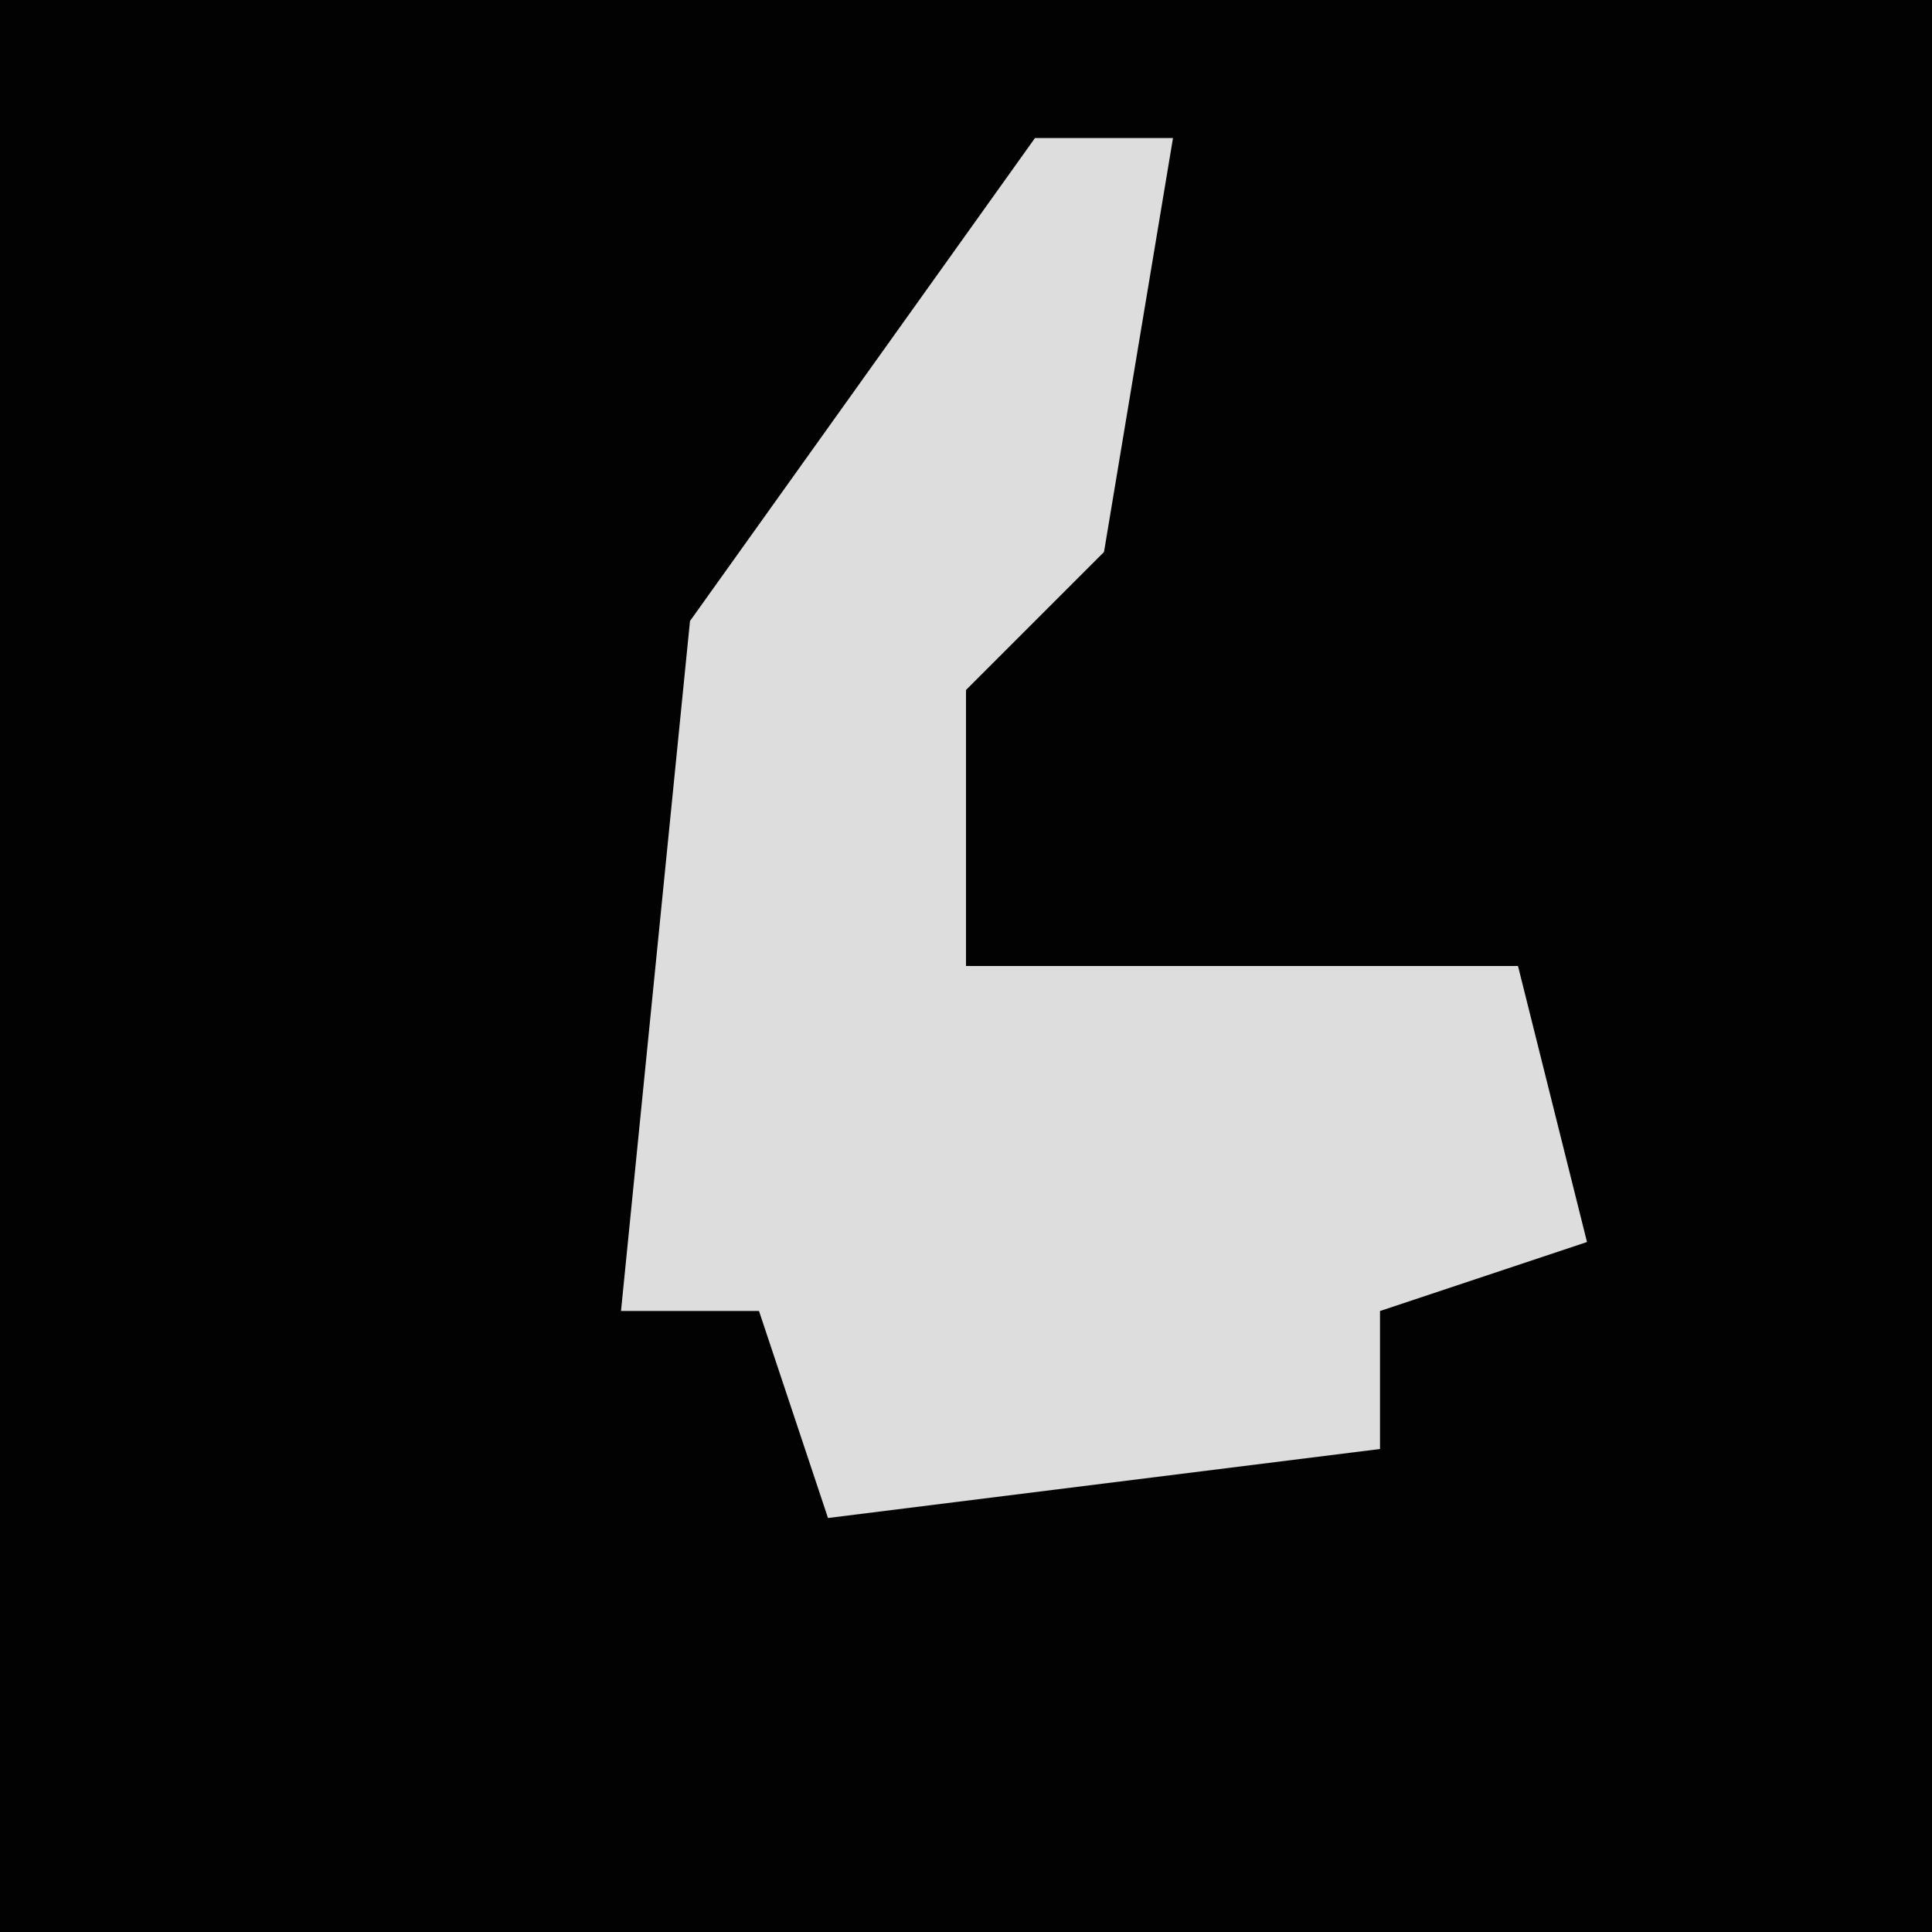 <?xml version="1.0" encoding="UTF-8"?>
<svg version="1.1" xmlns="http://www.w3.org/2000/svg" width="28" height="28">
<path d="M0,0 L28,0 L28,28 L0,28 Z " fill="#020202" transform="translate(0,0)"/>
<path d="M0,0 L2,0 L1,6 L-1,8 L-1,12 L7,12 L8,16 L5,17 L5,19 L-3,20 L-4,17 L-6,17 L-5,7 Z " fill="#DDDDDD" transform="translate(15,2)"/>
</svg>

